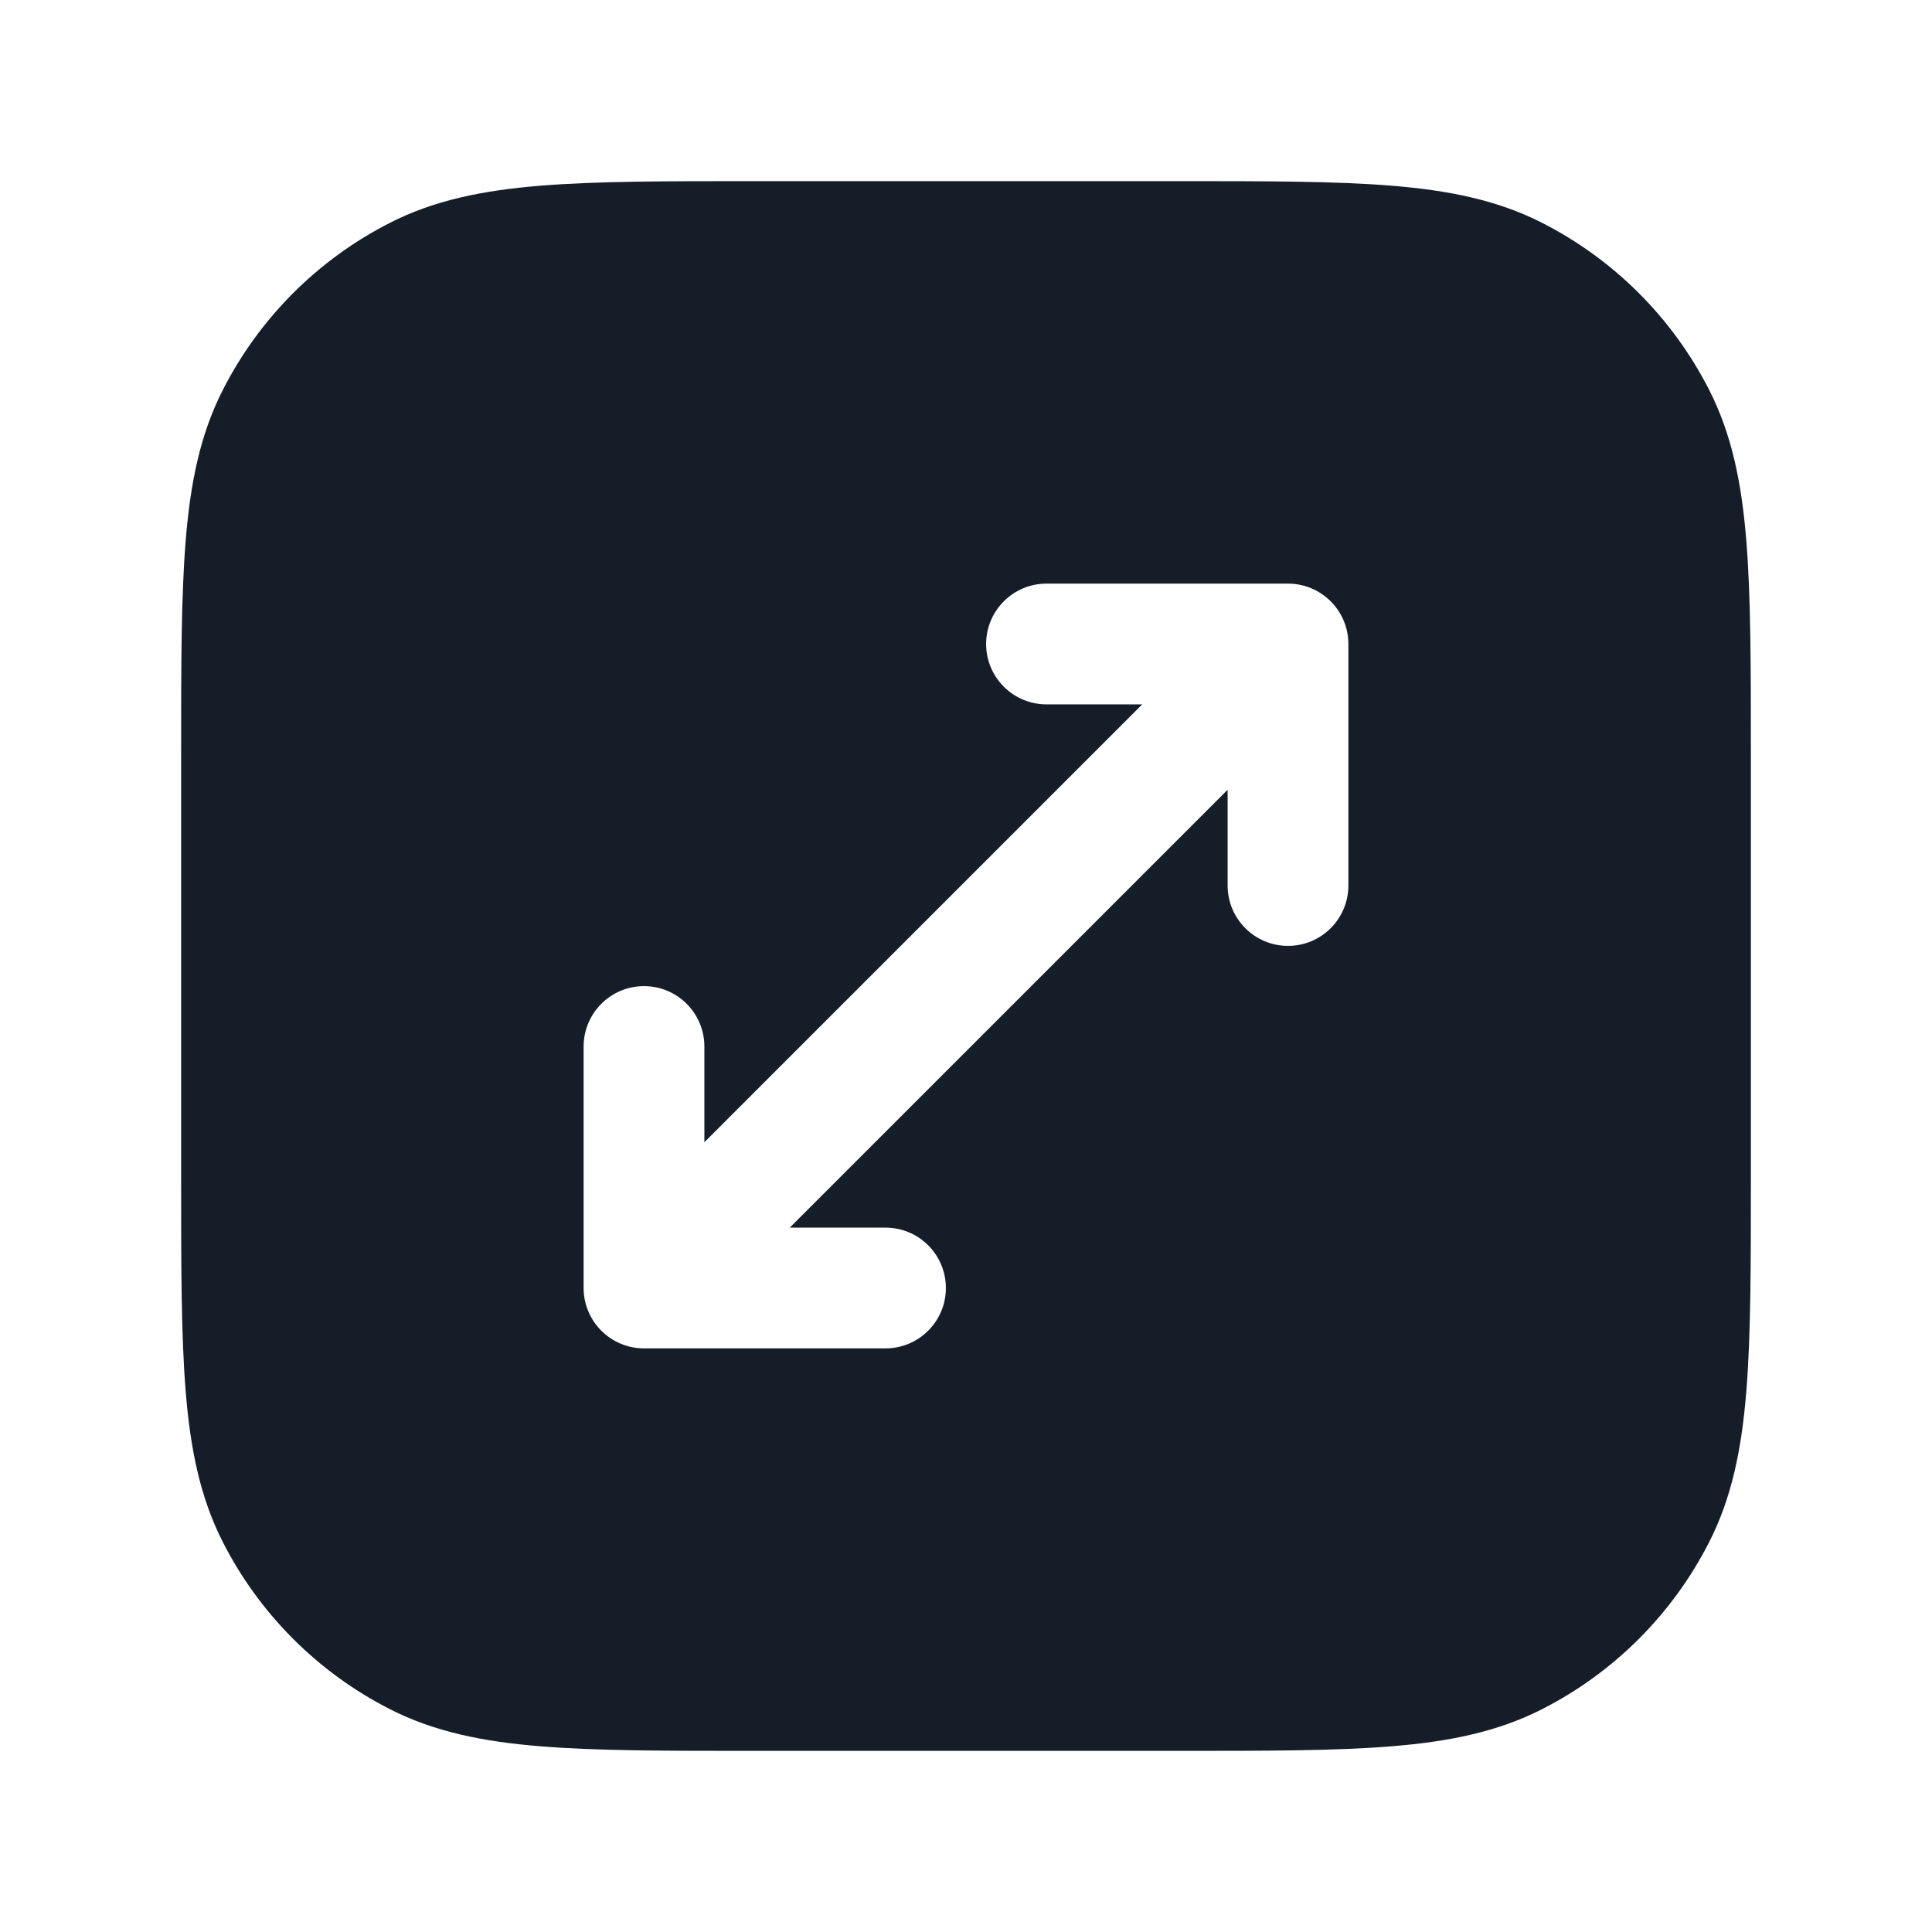 <svg xmlns="http://www.w3.org/2000/svg" viewBox="0 0 24 24">
  <defs/>
  <path fill="#151E28" d="M9.367,2.25 L14.633,2.25 C15.725,2.25 16.591,2.25 17.288,2.307 C18.002,2.365 18.605,2.487 19.156,2.768 C20.05,3.223 20.777,3.95 21.232,4.844 C21.513,5.395 21.635,5.998 21.693,6.712 C21.75,7.409 21.75,8.275 21.75,9.367 L21.75,14.633 C21.75,15.725 21.75,16.591 21.693,17.288 C21.635,18.002 21.513,18.605 21.232,19.156 C20.777,20.05 20.05,20.777 19.156,21.232 C18.605,21.513 18.002,21.635 17.288,21.693 C16.591,21.75 15.725,21.75 14.633,21.75 L9.367,21.75 C8.275,21.75 7.409,21.75 6.712,21.693 C5.998,21.635 5.395,21.513 4.844,21.232 C3.95,20.777 3.223,20.05 2.768,19.156 C2.487,18.605 2.365,18.002 2.307,17.288 C2.25,16.591 2.25,15.725 2.25,14.633 L2.25,9.367 C2.25,8.275 2.25,7.409 2.307,6.712 C2.365,5.998 2.487,5.395 2.768,4.844 C3.223,3.95 3.95,3.223 4.844,2.768 C5.395,2.487 5.998,2.365 6.712,2.307 C7.409,2.25 8.275,2.25 9.367,2.25 Z M13,8.75 L14.189,8.75 L8.75,14.189 L8.75,13 C8.75,12.586 8.414,12.25 8,12.25 C7.586,12.25 7.25,12.586 7.25,13 L7.25,16 C7.25,16.414 7.586,16.75 8,16.75 L11,16.75 C11.414,16.75 11.75,16.414 11.75,16 C11.75,15.586 11.414,15.25 11,15.25 L9.811,15.25 L15.25,9.811 L15.25,11 C15.25,11.414 15.586,11.75 16,11.75 C16.414,11.75 16.75,11.414 16.75,11 L16.75,8 C16.75,7.586 16.414,7.25 16,7.25 L13,7.25 C12.586,7.25 12.25,7.586 12.25,8 C12.25,8.414 12.586,8.75 13,8.75 Z"/>
</svg>

